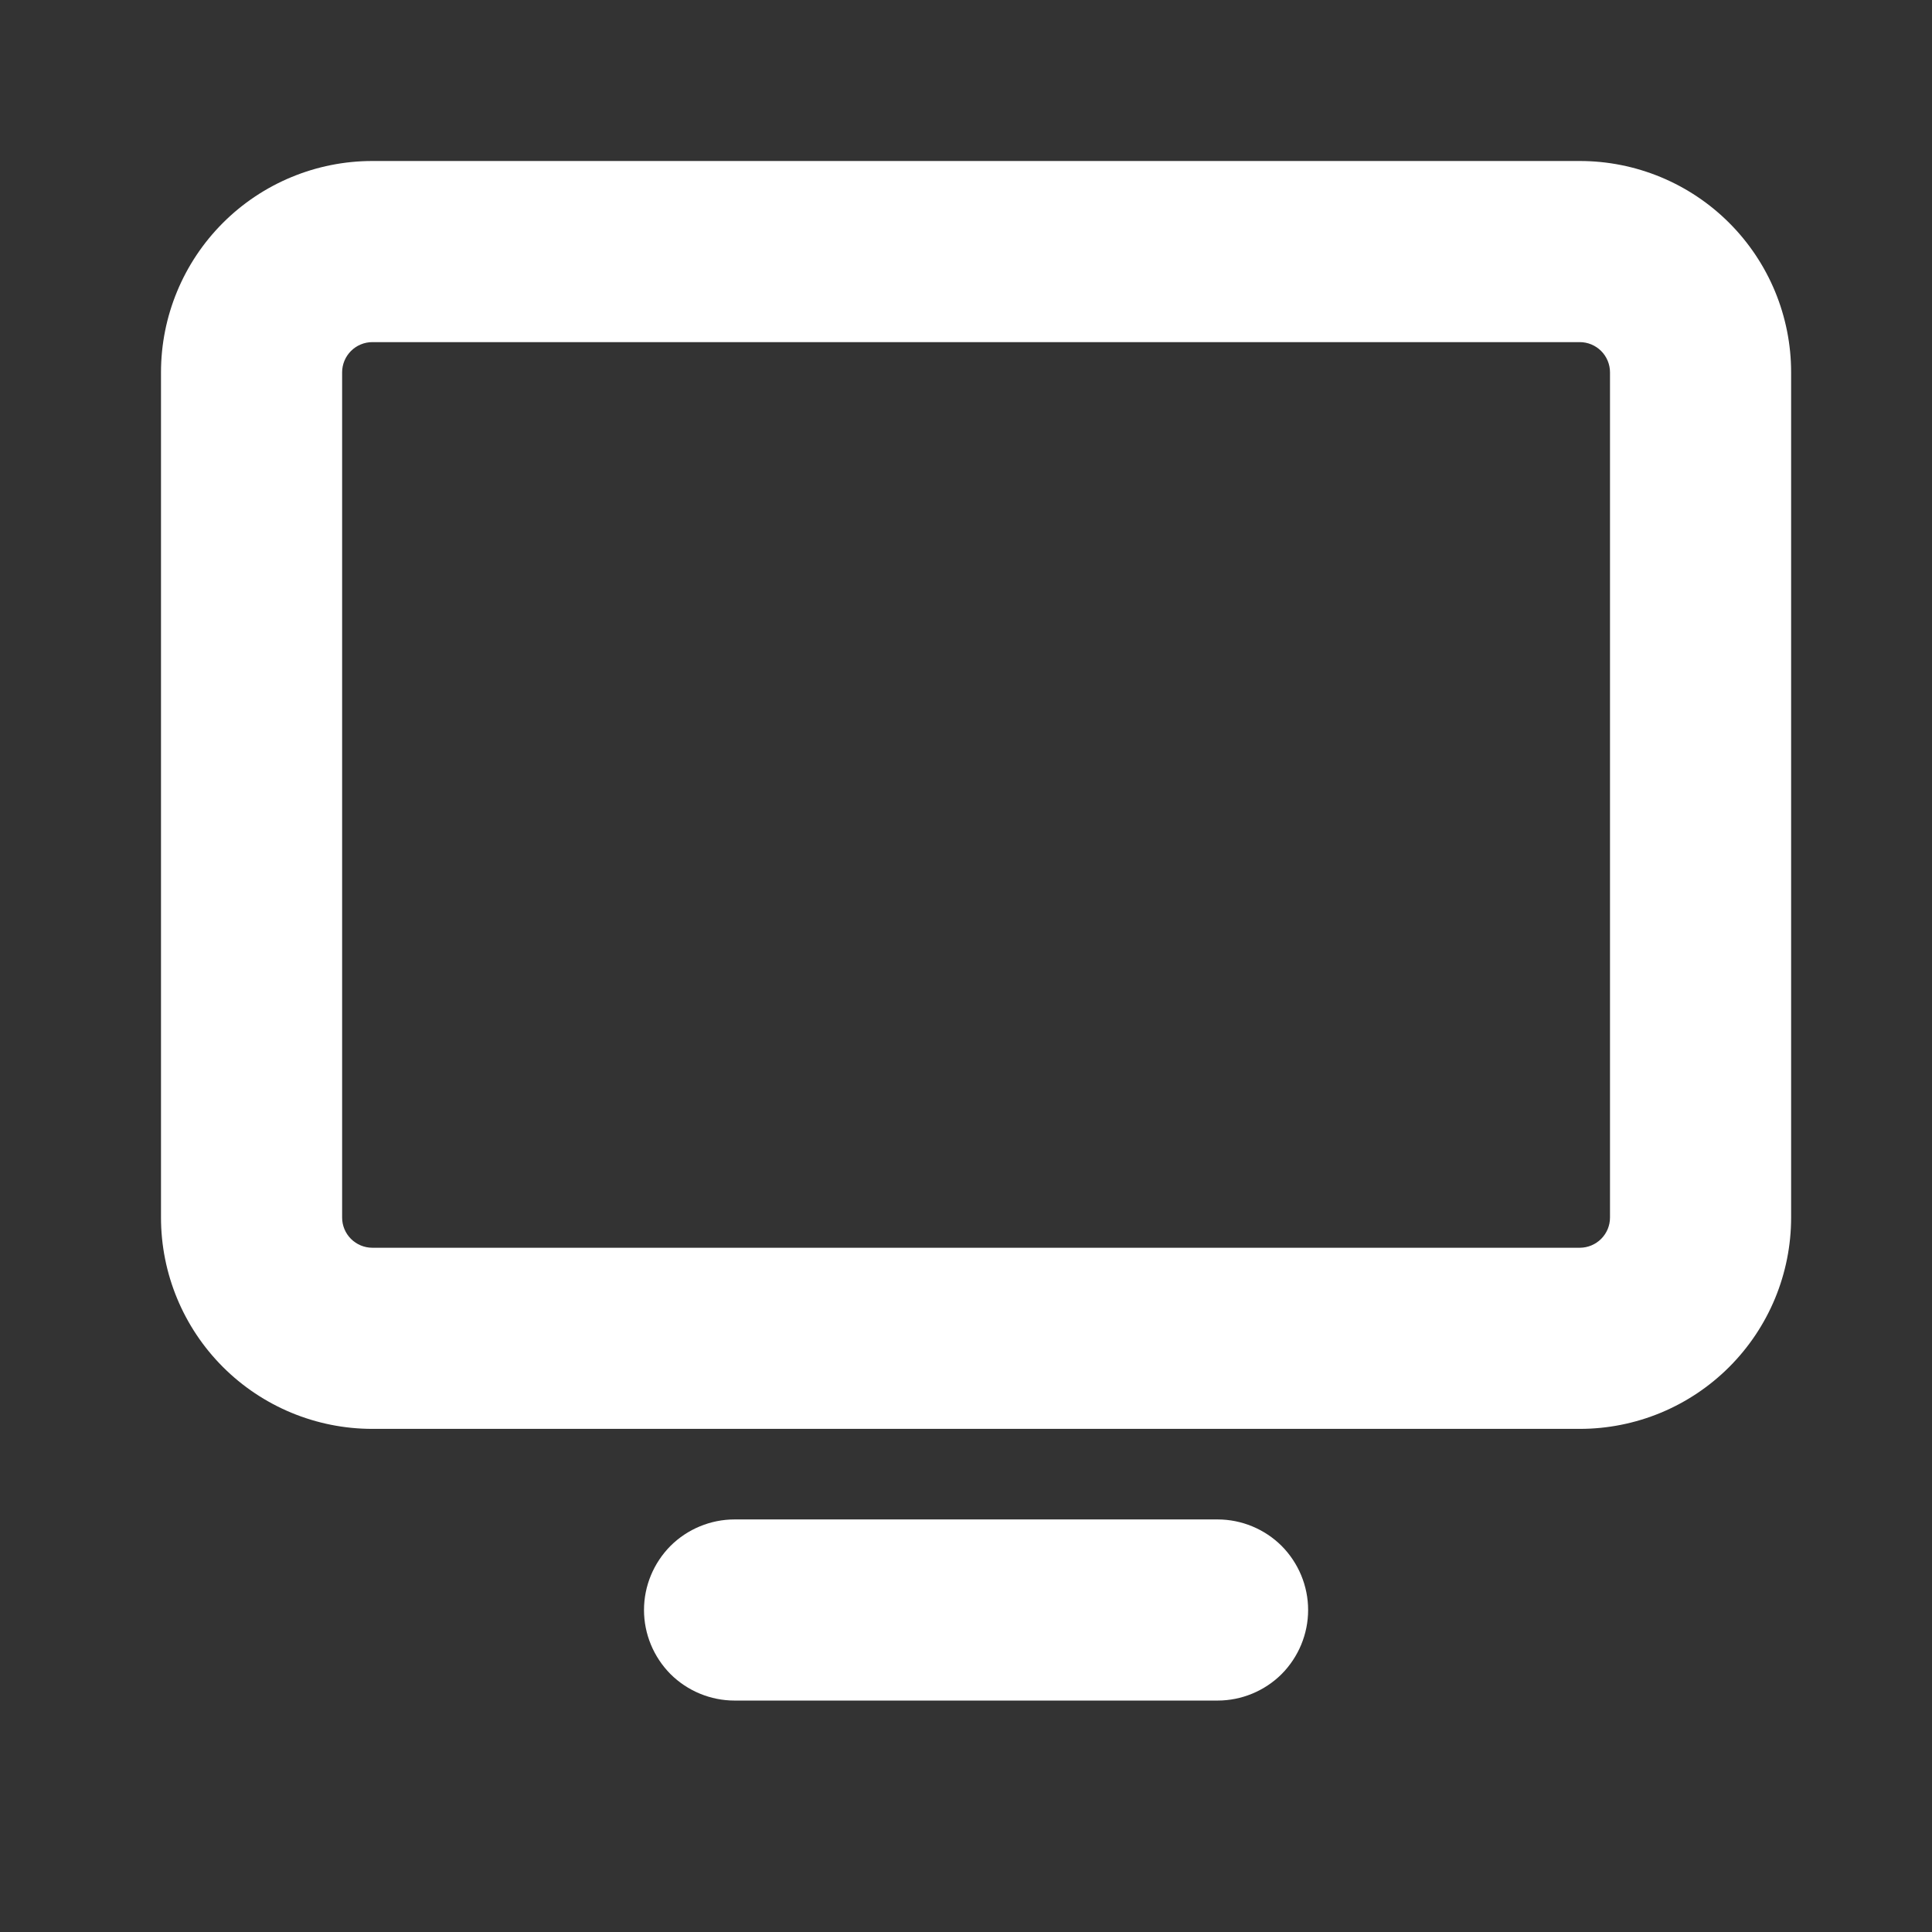 <svg width="24" height="24" viewBox="0 0 24 24" fill="none" xmlns="http://www.w3.org/2000/svg">
<rect x="0" y="0" width="24" height="24" fill="#333333" stroke="none"/>
<g id="Property 1=Operating System">
<path id="Vector" d="M19.625 2H4.625C3.929 2 3.261 2.277 2.769 2.769C2.277 3.261 2 3.929 2 4.625V15.125C2 15.821 2.277 16.489 2.769 16.981C3.261 17.473 3.929 17.75 4.625 17.75H19.625C19.97 17.75 20.311 17.682 20.63 17.55C20.948 17.418 21.237 17.225 21.481 16.981C21.725 16.737 21.918 16.448 22.05 16.13C22.182 15.811 22.25 15.47 22.25 15.125V4.625C22.25 4.28 22.182 3.939 22.05 3.62C21.918 3.302 21.725 3.013 21.481 2.769C21.237 2.525 20.948 2.332 20.63 2.2C20.311 2.068 19.97 2 19.625 2ZM20 15.125C20 15.225 19.96 15.32 19.89 15.39C19.82 15.46 19.724 15.5 19.625 15.5H4.625C4.526 15.5 4.43 15.46 4.36 15.39C4.29 15.32 4.25 15.225 4.25 15.125V4.625C4.25 4.526 4.29 4.43 4.36 4.36C4.43 4.29 4.526 4.25 4.625 4.25H19.625C19.724 4.25 19.82 4.29 19.89 4.36C19.96 4.43 20 4.526 20 4.625V15.125ZM16.25 20C16.25 20.298 16.131 20.584 15.921 20.796C15.71 21.006 15.423 21.125 15.125 21.125H9.125C8.827 21.125 8.54 21.006 8.329 20.796C8.119 20.584 8 20.298 8 20C8 19.702 8.119 19.416 8.329 19.204C8.54 18.994 8.827 18.875 9.125 18.875H15.125C15.423 18.875 15.71 18.994 15.921 19.204C16.131 19.416 16.25 19.702 16.25 20Z" fill="white"/>
</g>
</svg>

